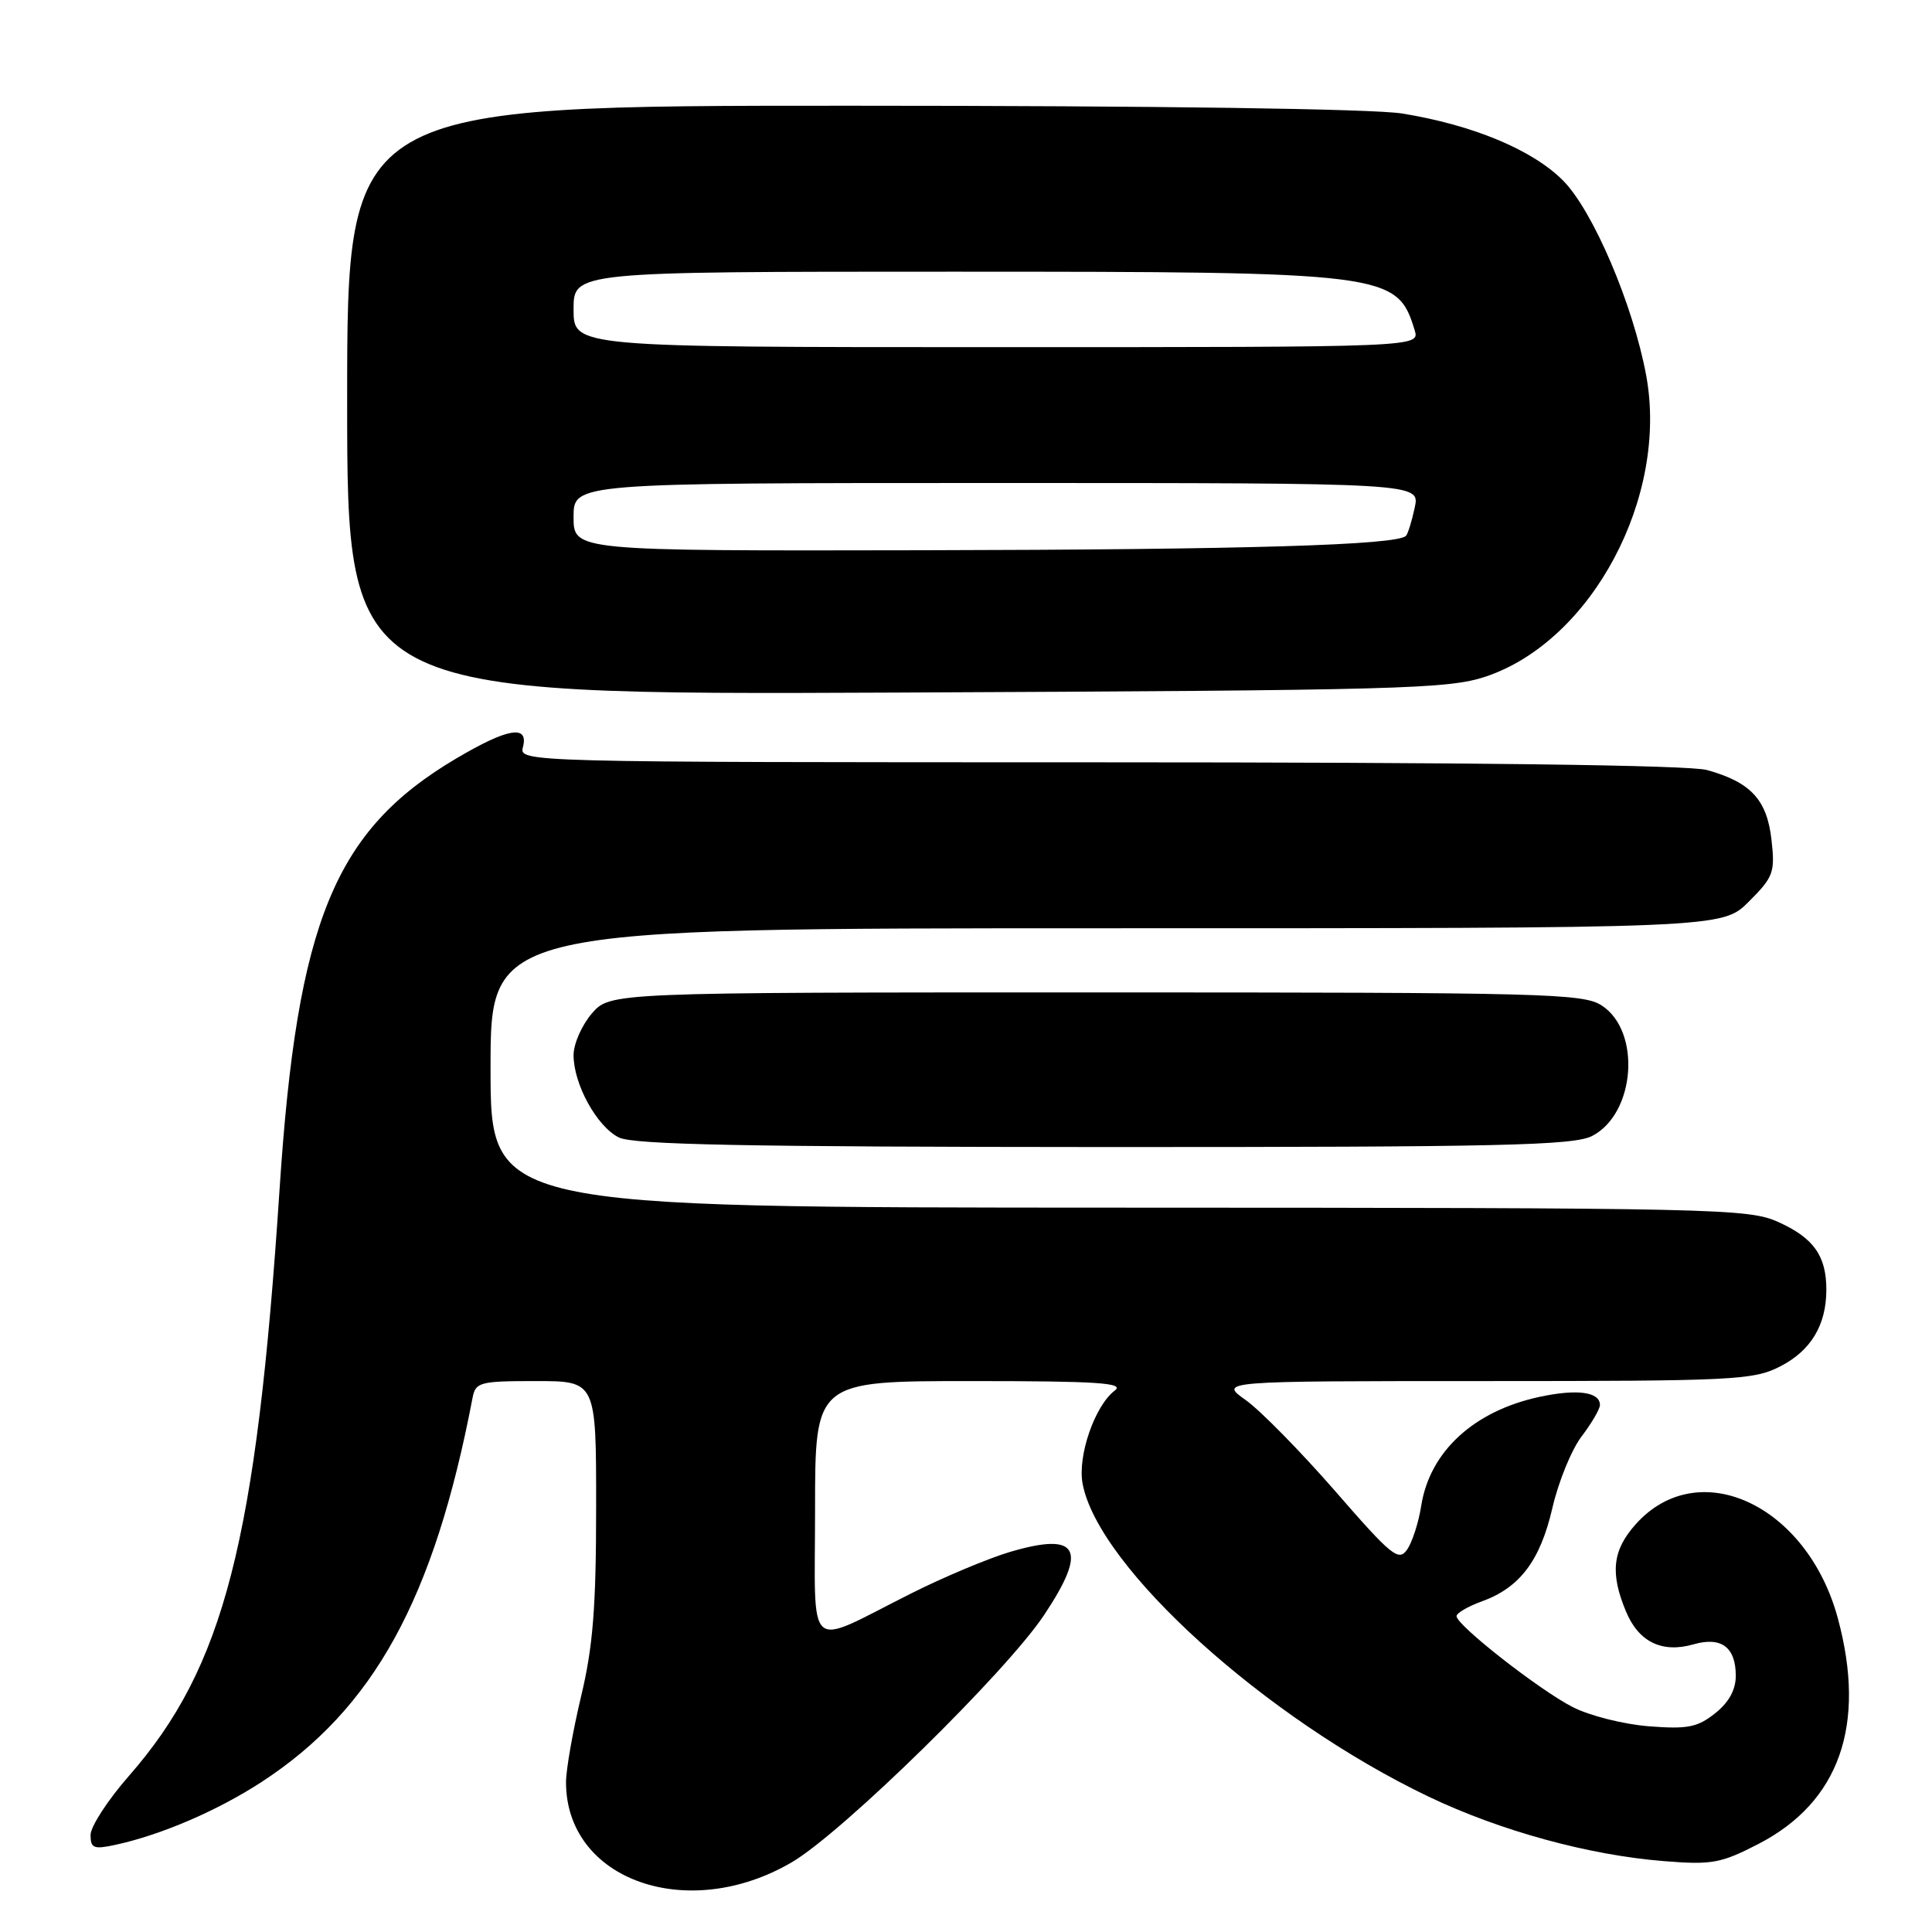 <?xml version="1.0" encoding="UTF-8" standalone="no"?>
<!DOCTYPE svg PUBLIC "-//W3C//DTD SVG 1.1//EN" "http://www.w3.org/Graphics/SVG/1.1/DTD/svg11.dtd" >
<svg xmlns="http://www.w3.org/2000/svg" xmlns:xlink="http://www.w3.org/1999/xlink" version="1.1" viewBox="0 0 256 256">
 <g >
 <path fill="currentColor"
d=" M 104.95 246.74 C 111.65 242.80 133.30 221.58 138.34 214.01 C 144.20 205.23 142.95 202.94 133.79 205.65 C 130.89 206.52 124.97 209.00 120.65 211.18 C 106.55 218.26 108.00 219.54 108.00 199.98 C 108.00 183.00 108.00 183.00 128.69 183.00 C 145.46 183.00 149.07 183.24 147.72 184.25 C 145.07 186.25 142.76 192.92 143.45 196.60 C 145.53 207.69 167.69 227.73 189.29 238.06 C 198.81 242.61 210.54 245.82 220.50 246.61 C 226.82 247.12 228.03 246.90 232.99 244.34 C 243.74 238.79 247.34 228.55 243.52 214.42 C 239.45 199.39 225.06 192.69 216.75 201.96 C 213.66 205.41 213.32 208.44 215.46 213.55 C 217.14 217.58 220.24 219.08 224.41 217.88 C 228.08 216.83 230.00 218.26 230.00 222.05 C 230.00 223.91 229.08 225.59 227.25 227.03 C 224.91 228.89 223.59 229.14 218.47 228.74 C 215.15 228.48 210.62 227.34 208.40 226.20 C 204.00 223.96 193.00 215.35 193.00 214.15 C 193.00 213.74 194.50 212.86 196.33 212.20 C 201.39 210.37 204.08 206.81 205.70 199.81 C 206.50 196.34 208.24 192.07 209.58 190.32 C 210.91 188.57 212.00 186.70 212.00 186.17 C 212.00 184.43 209.00 184.02 204.00 185.09 C 195.29 186.96 189.45 192.34 188.32 199.52 C 187.98 201.71 187.14 204.32 186.46 205.31 C 185.34 206.95 184.43 206.22 176.92 197.58 C 172.35 192.34 167.02 186.91 165.07 185.52 C 161.52 183.00 161.52 183.00 196.80 183.00 C 229.61 183.00 232.34 182.87 235.84 181.08 C 239.95 178.99 242.00 175.59 242.00 170.89 C 242.00 166.42 240.33 164.05 235.67 161.94 C 231.69 160.13 227.77 160.04 148.25 160.02 C 65.00 160.00 65.00 160.00 65.00 141.50 C 65.00 123.00 65.00 123.00 146.60 123.00 C 228.20 123.00 228.20 123.00 231.73 119.47 C 235.00 116.20 235.22 115.60 234.73 111.26 C 234.13 105.96 231.98 103.64 226.17 102.03 C 223.82 101.38 194.77 101.01 145.63 101.01 C 69.26 101.00 68.77 100.99 69.29 99.00 C 70.08 95.99 67.29 96.46 60.44 100.51 C 44.34 110.03 39.38 122.10 37.05 157.50 C 33.97 204.28 29.71 220.90 17.09 235.31 C 14.29 238.50 12.00 242.03 12.00 243.14 C 12.00 244.90 12.42 245.07 15.25 244.46 C 21.32 243.15 28.77 239.95 34.65 236.13 C 49.51 226.45 57.52 211.88 62.61 185.25 C 63.01 183.14 63.54 183.00 71.02 183.00 C 79.00 183.00 79.00 183.00 78.99 199.75 C 78.99 213.01 78.57 218.23 76.99 224.81 C 75.90 229.39 75.00 234.49 75.00 236.16 C 75.00 249.15 91.15 254.85 104.95 246.74 Z  M 210.97 150.52 C 216.69 147.56 217.50 136.68 212.25 133.24 C 209.79 131.63 204.73 131.50 145.21 131.50 C 80.83 131.50 80.83 131.50 78.41 134.31 C 77.09 135.85 76.00 138.32 76.00 139.81 C 76.00 143.66 79.08 149.26 82.00 150.72 C 83.92 151.68 98.91 151.97 146.30 151.99 C 198.97 152.00 208.52 151.78 210.97 150.52 Z  M 196.87 89.65 C 210.92 84.94 221.10 65.84 218.13 49.76 C 216.40 40.37 211.06 27.87 207.09 23.90 C 203.04 19.84 195.13 16.55 185.79 15.04 C 181.97 14.42 153.32 14.01 112.75 14.01 C 46.00 14.00 46.00 14.00 46.00 53.04 C 46.00 92.09 46.00 92.09 118.75 91.77 C 185.63 91.47 191.93 91.30 196.87 89.65 Z  M 76.00 68.50 C 76.00 64.00 76.00 64.00 132.08 64.00 C 188.16 64.00 188.16 64.00 187.46 67.25 C 187.08 69.04 186.56 70.72 186.30 71.00 C 185.15 72.23 165.10 72.83 122.25 72.91 C 76.00 73.00 76.00 73.00 76.00 68.50 Z  M 76.00 41.00 C 76.00 36.00 76.00 36.00 126.13 36.00 C 183.94 36.00 185.13 36.15 187.45 43.75 C 188.13 46.00 188.13 46.00 132.07 46.00 C 76.00 46.00 76.00 46.00 76.00 41.00 Z "/>
</g>
</svg>